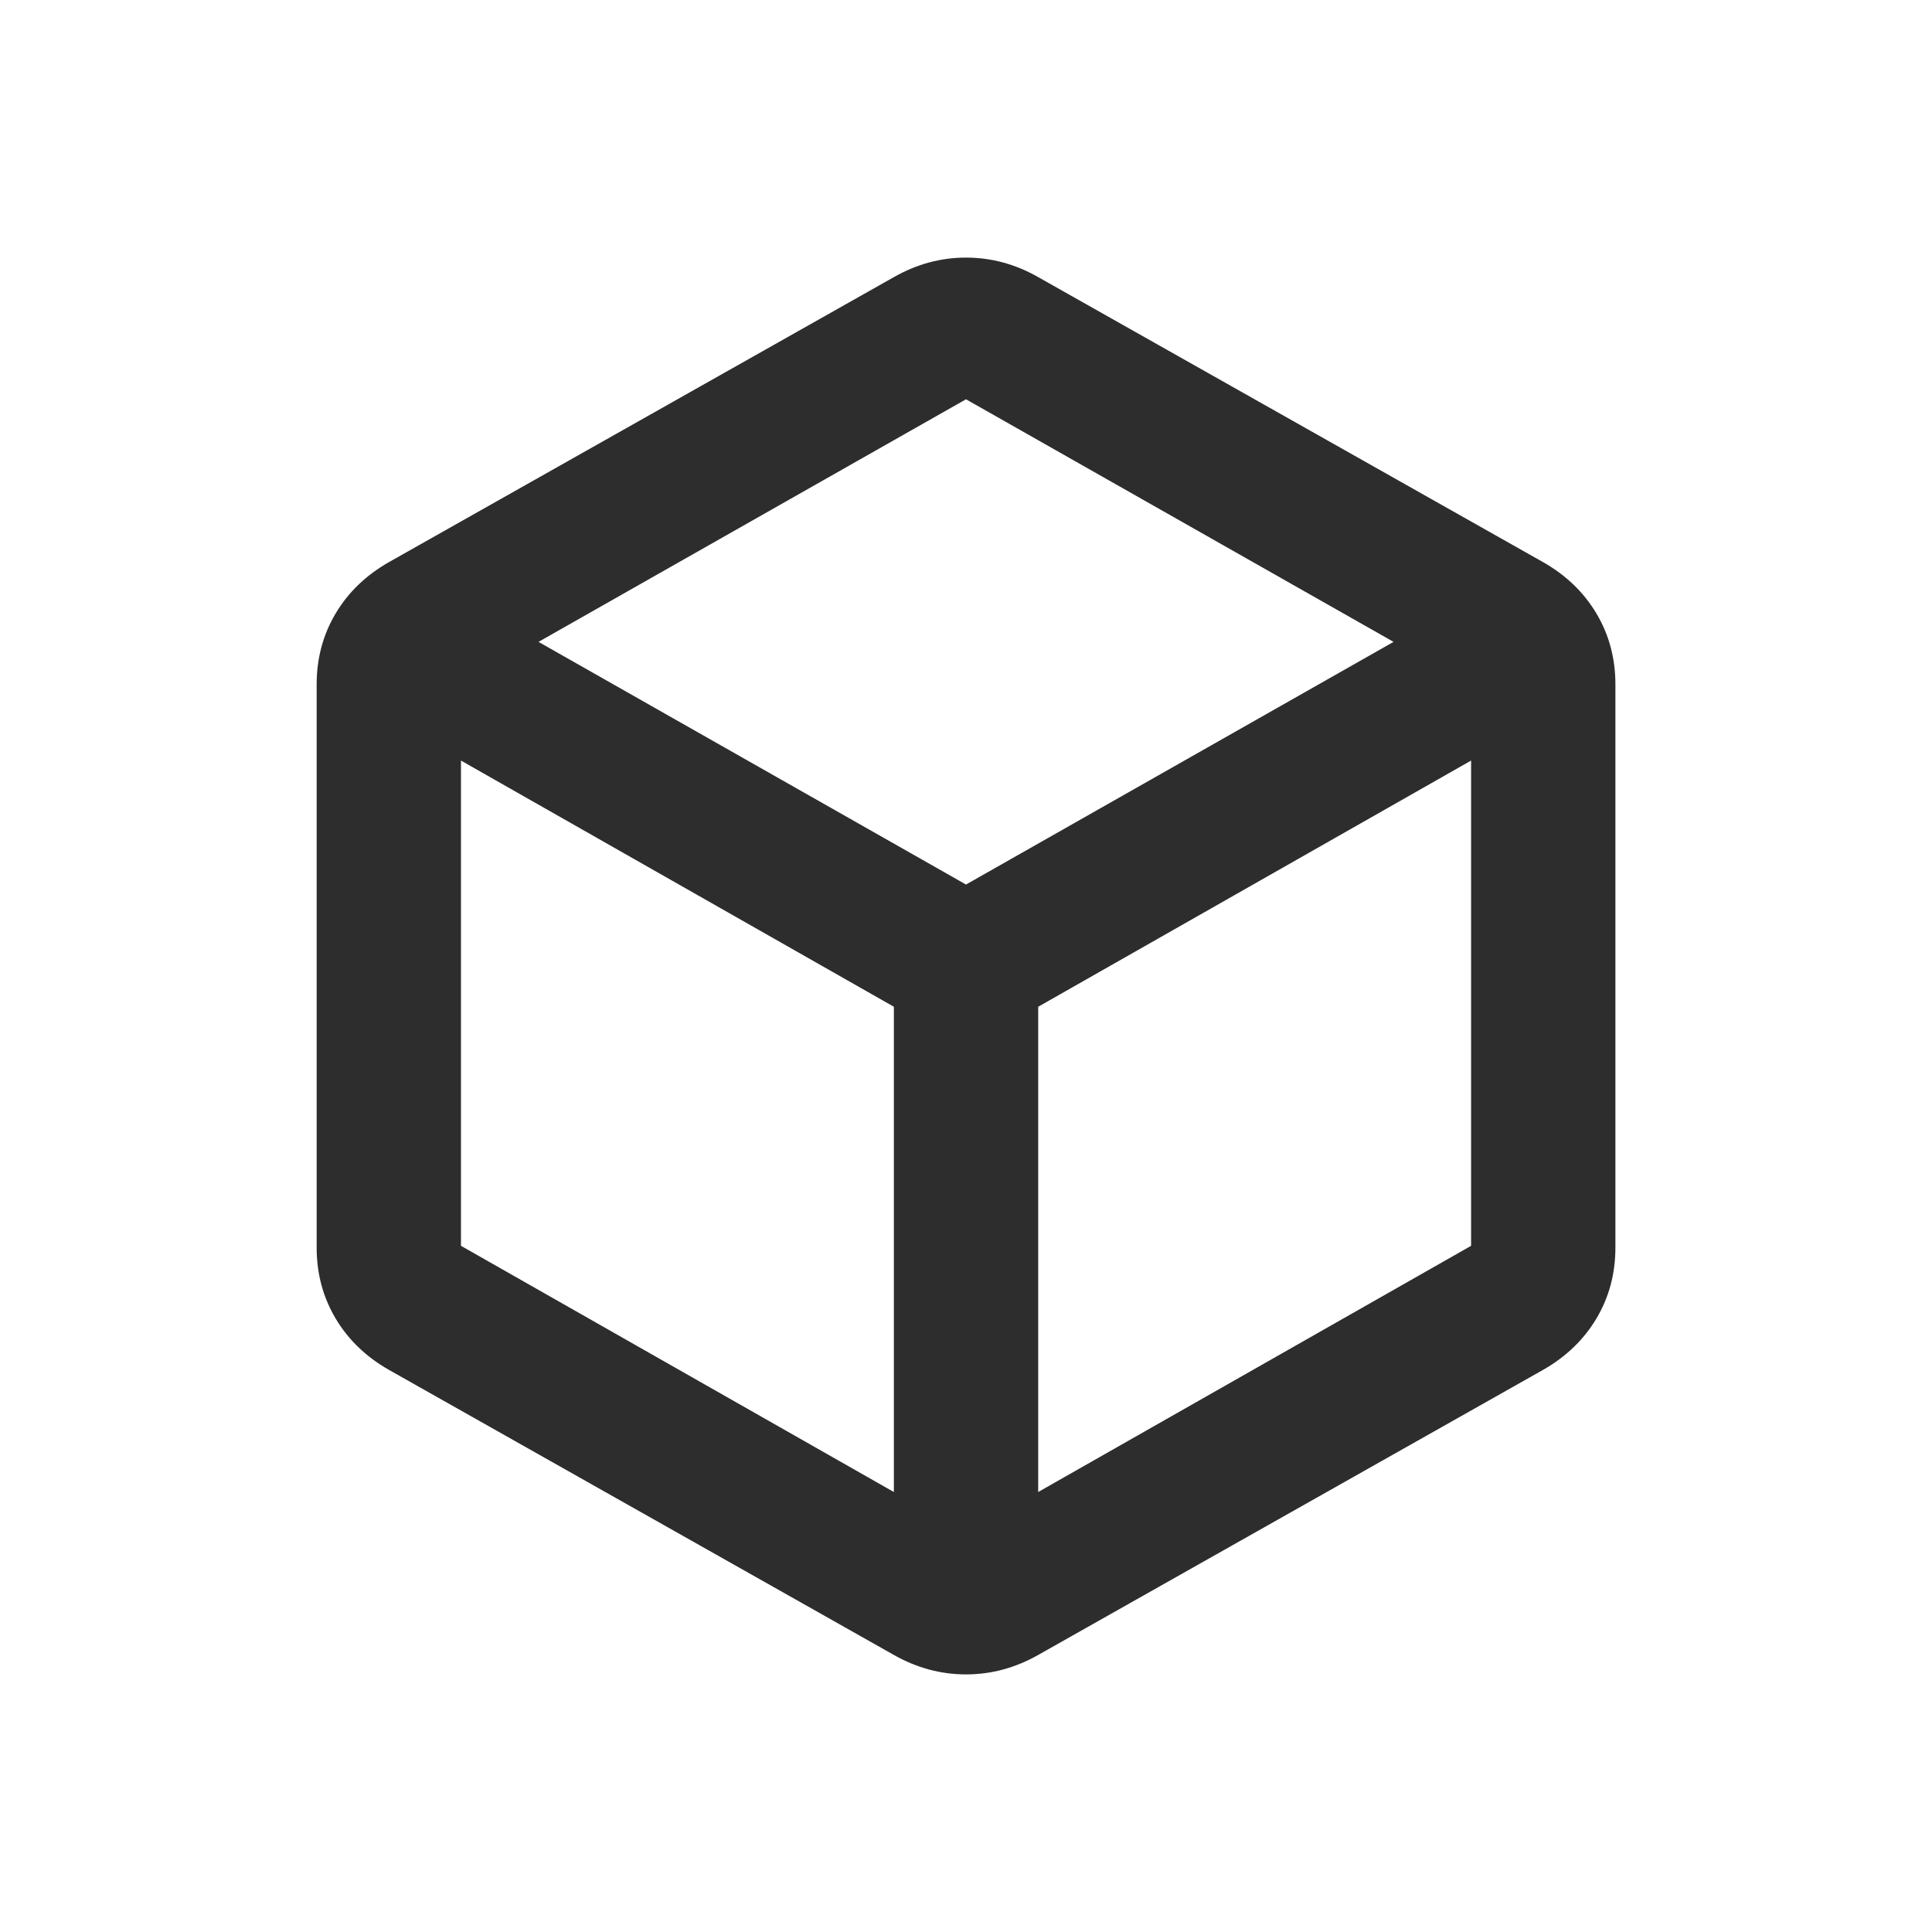 <?xml version='1.0' encoding='utf-8'?>
<svg xmlns:ns0="http://www.w3.org/2000/svg" xmlns="http://www.w3.org/2000/svg" viewBox="0 0 30 30"><ns0:path d="M13.88 23.168V15.633L7.158 11.81V19.345L13.88 23.168ZM16.121 23.168L22.843 19.345V11.81L16.121 15.633V23.168ZM15 13.735L21.639 9.967L15 6.2L8.362 9.967L15 13.735ZM6.037 21.27C5.683 21.068 5.407 20.802 5.211 20.473C5.015 20.142 4.917 19.776 4.917 19.372V10.627C4.917 10.224 5.015 9.857 5.211 9.527C5.407 9.197 5.683 8.932 6.037 8.73L13.88 4.303C14.235 4.101 14.608 4 15 4C15.393 4 15.766 4.101 16.121 4.303L23.963 8.73C24.318 8.932 24.593 9.197 24.79 9.527C24.986 9.857 25.084 10.224 25.084 10.627V19.372C25.084 19.776 24.986 20.142 24.79 20.473C24.593 20.802 24.318 21.068 23.963 21.27L16.121 25.698C15.766 25.899 15.393 26 15 26C14.608 26 14.235 25.899 13.88 25.698L6.037 21.27Z" fill="#2d2d2d" />
        </svg>